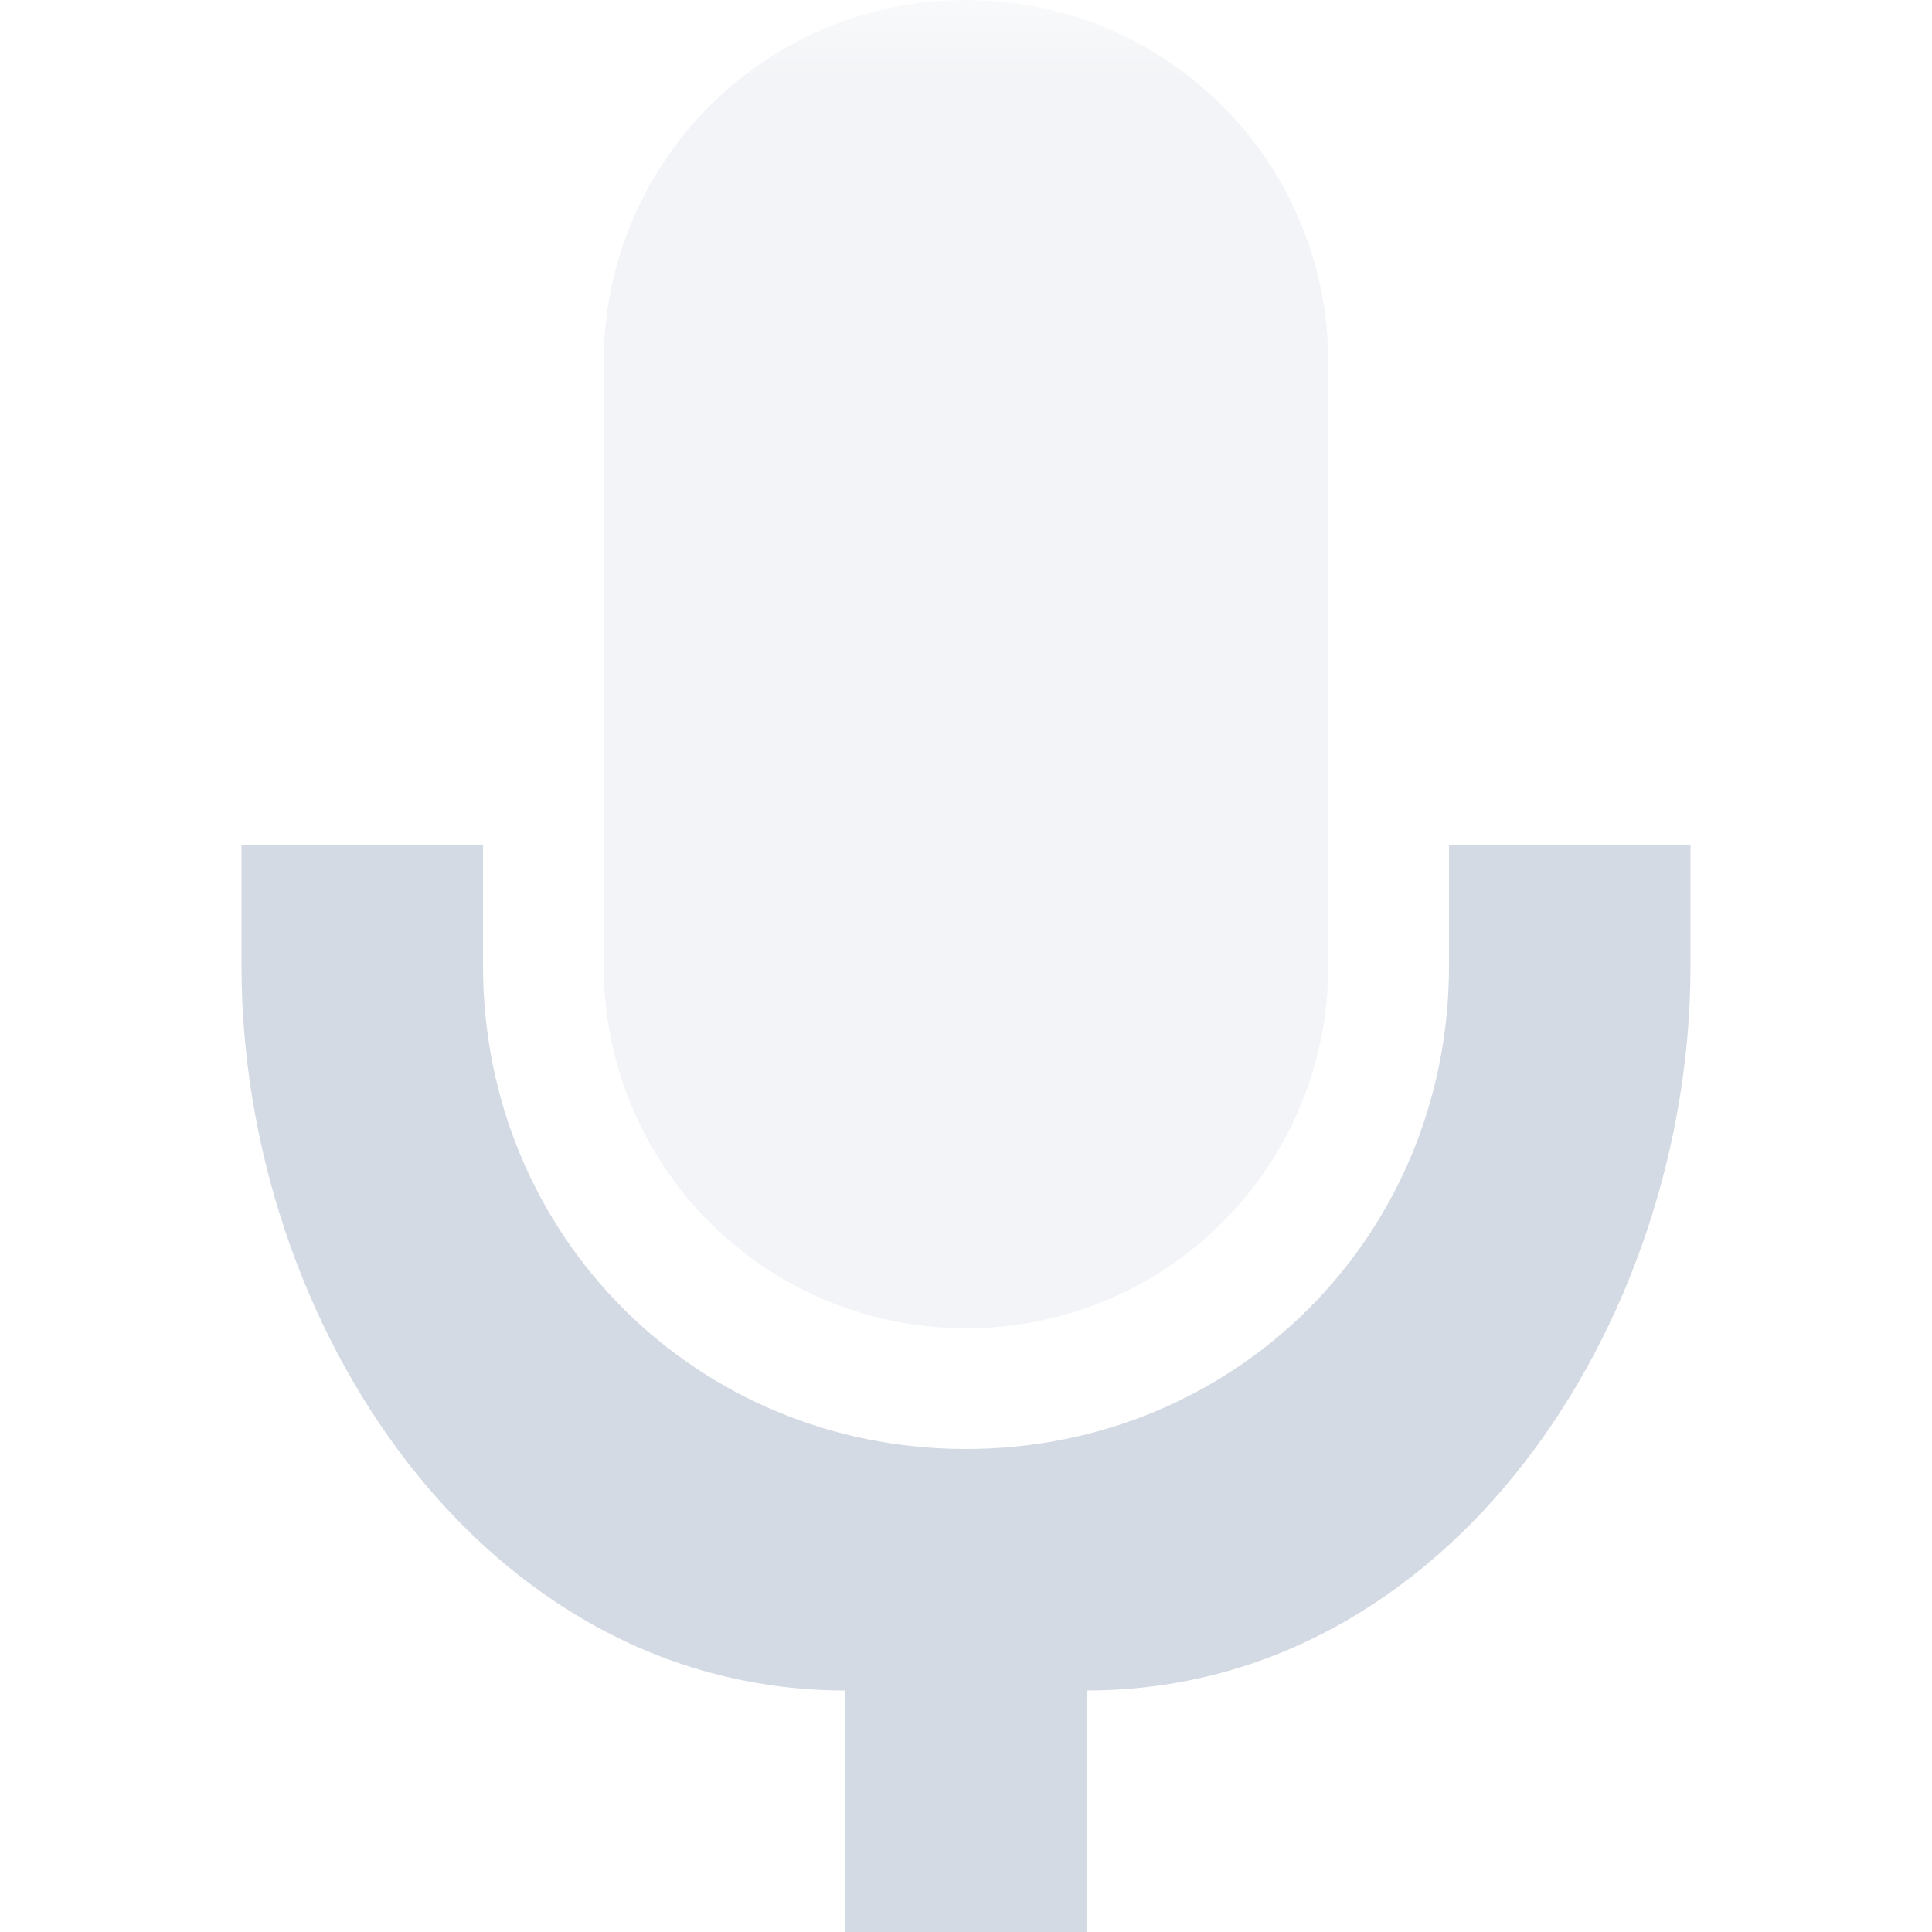 <svg xmlns="http://www.w3.org/2000/svg" xmlns:xlink="http://www.w3.org/1999/xlink" width="12pt" height="12pt" version="1.1" viewBox="0 0 12 12">
 <defs>
  <filter id="alpha" width="100%" height="100%" x="0%" y="0%" filterUnits="objectBoundingBox">
   <feColorMatrix in="SourceGraphic" type="matrix" values="0 0 0 0 1 0 0 0 0 1 0 0 0 0 1 0 0 0 1 0"/>
  </filter>
  <mask id="mask0">
   <g filter="url(#alpha)">
    <rect width="12" height="12" x="0" y="0" style="fill:rgb(0%,0%,0%);fill-opacity:0.302"/>
   </g>
  </mask>
  <clipPath id="clip1">
   <rect width="12" height="12" x="0" y="0"/>
  </clipPath>
  <g id="surface5" clip-path="url(#clip1)">
   <path style="fill:rgb(82.745%,85.49%,89.02%)" d="M 6 0 C 4.754 0 3.75 1.004 3.75 2.25 L 3.75 6 C 3.75 7.246 4.754 8.25 6 8.25 C 7.246 8.25 8.25 7.246 8.25 6 L 8.25 2.25 C 8.25 1.004 7.246 0 6 0 Z M 6 0"/>
  </g>
 </defs>
 <g>
  <use mask="url(#mask0)" xlink:href="#surface5"/>
  <path style="fill:rgb(82.745%,85.49%,89.02%)" d="M 1.5 5.25 L 1.5 6 C 1.5 8.223 3 10.5 5.25 10.5 L 5.25 12 L 6.75 12 L 6.75 10.5 C 9 10.5 10.5 8.223 10.5 6 L 10.5 5.25 L 9 5.25 L 9 6 C 9 7.676 7.676 9 6 9 C 4.324 9 3 7.676 3 6 L 3 5.25 Z M 1.5 5.25"/>
 </g>
</svg>
